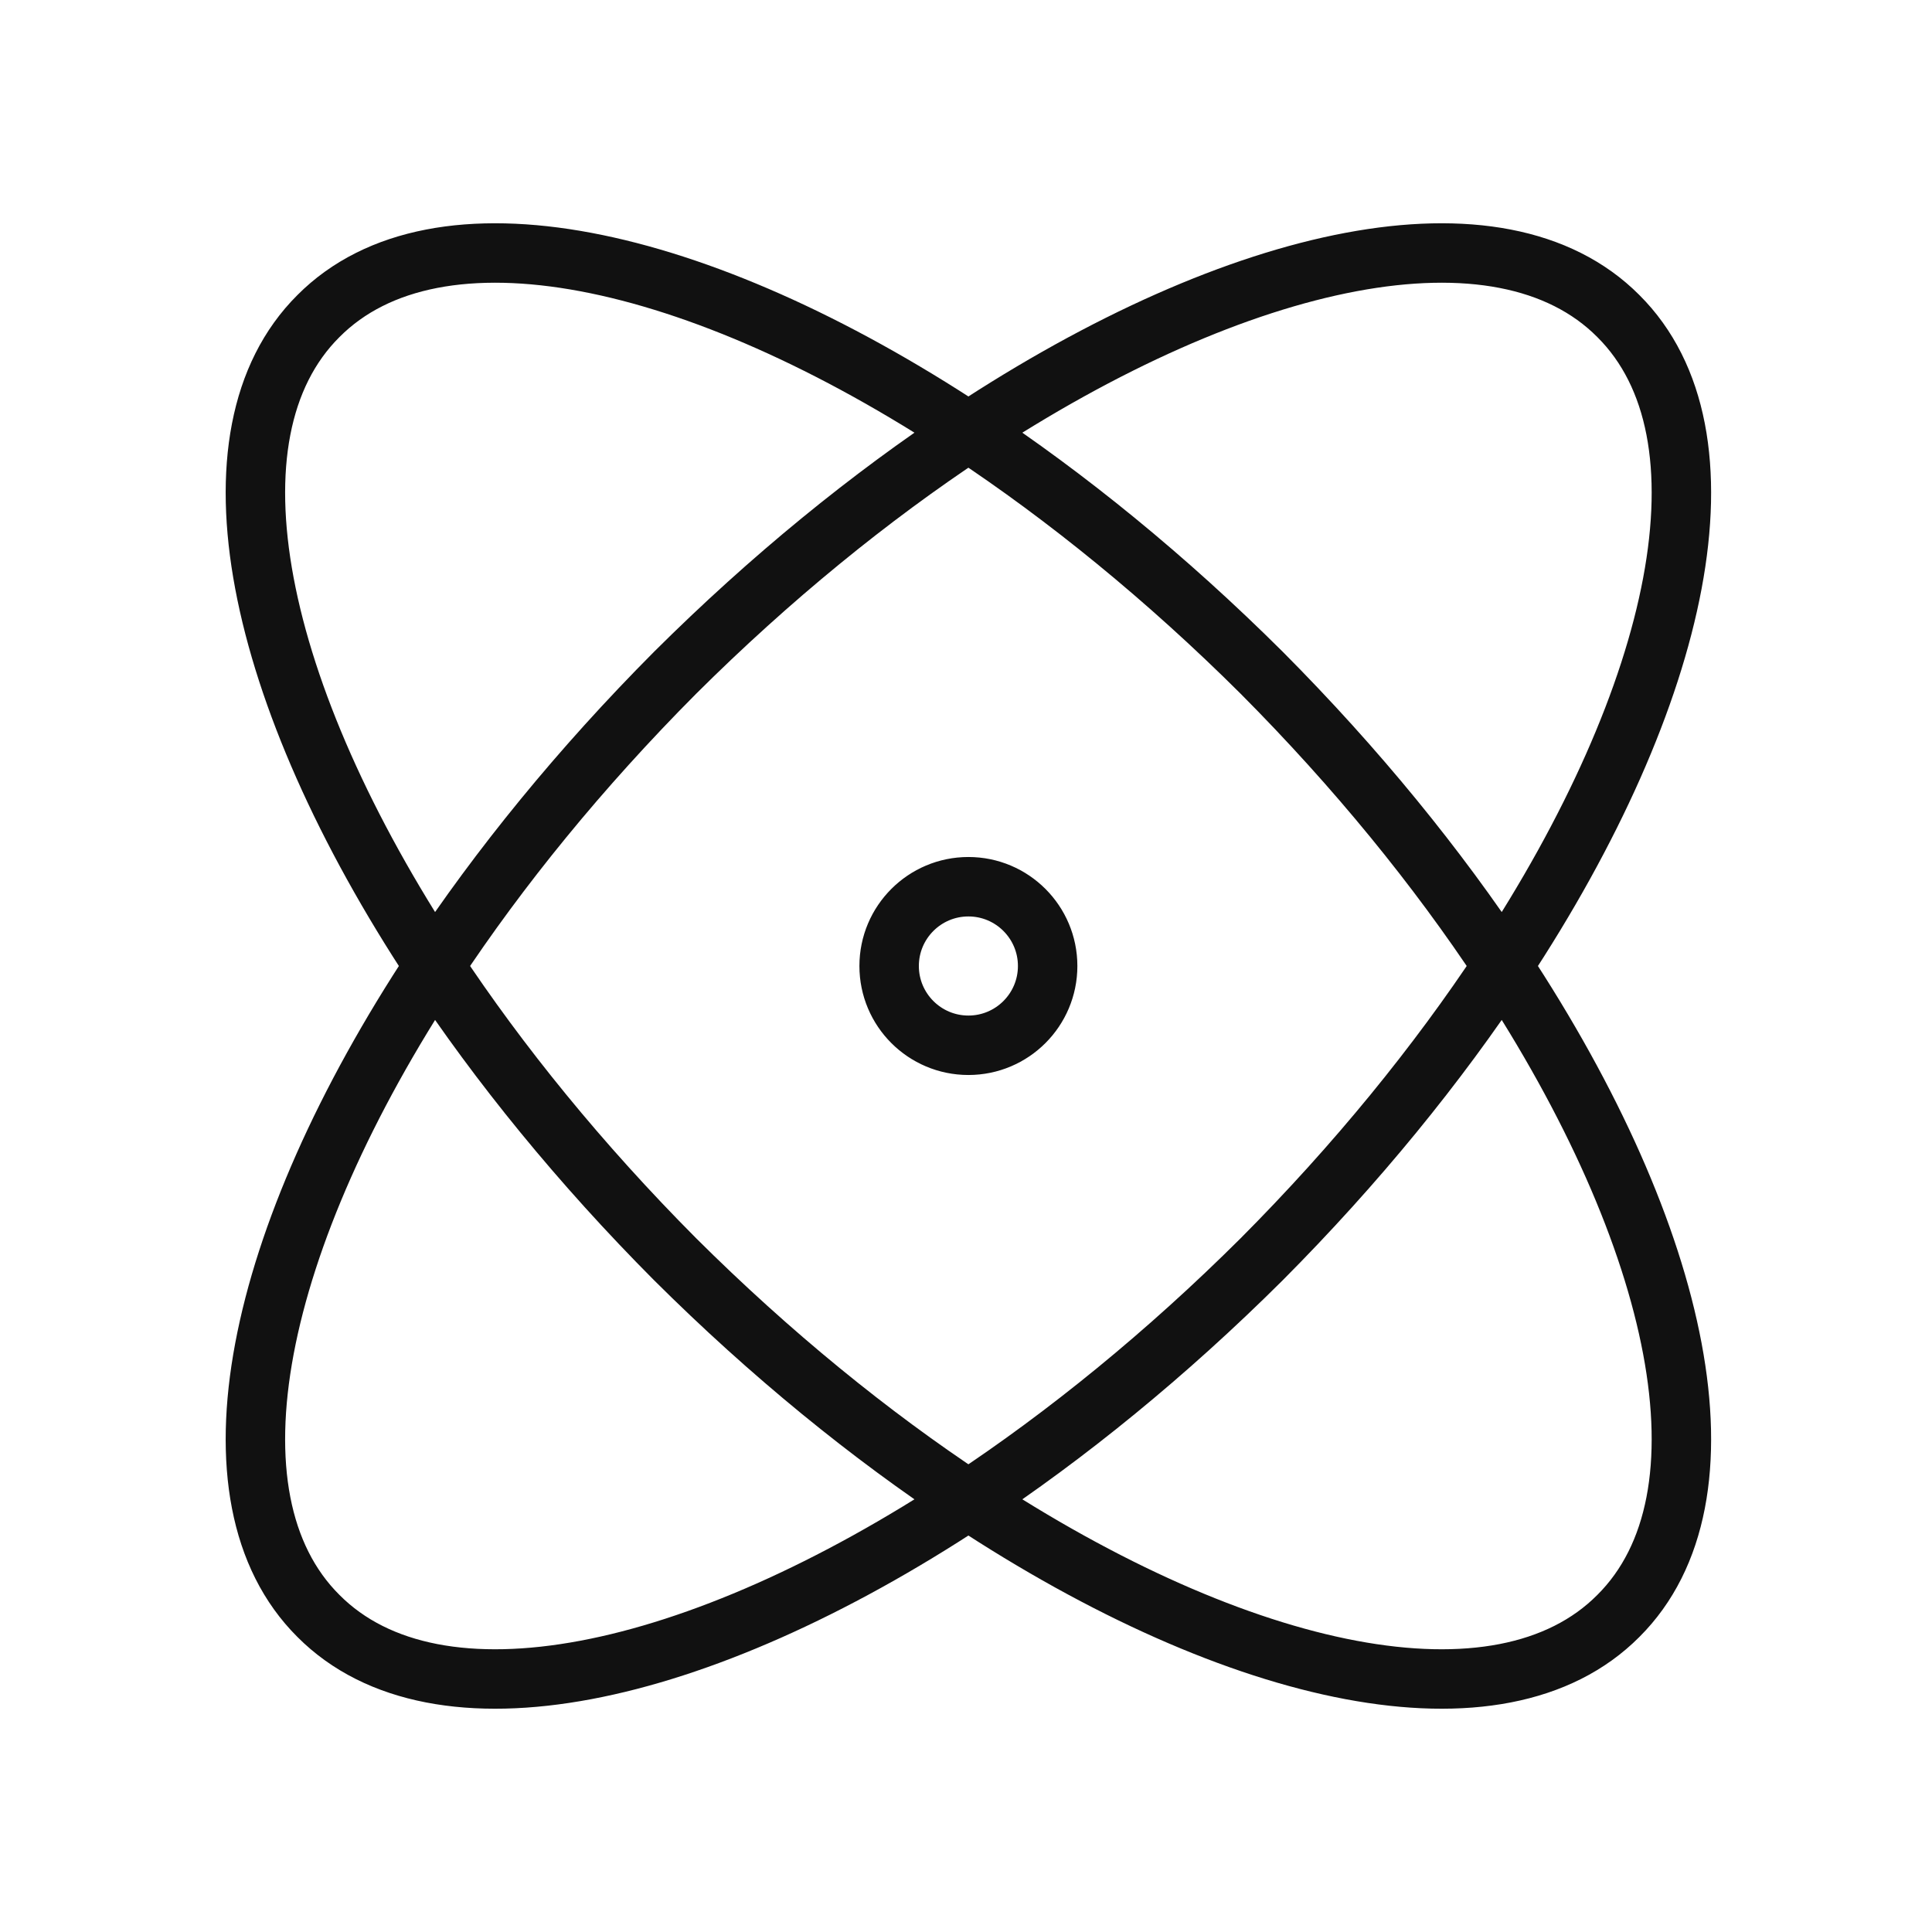 <svg width="65" height="65" viewBox="0 0 65 65" fill="none" xmlns="http://www.w3.org/2000/svg">
<path d="M32.581 14.532C23.425 8.485 14.693 6.635 10.714 10.633C6.716 14.612 8.566 23.344 14.613 32.5M32.581 14.532C29.279 16.713 25.923 19.439 22.714 22.633C19.52 25.842 16.793 29.198 14.613 32.5M32.581 14.532C41.736 8.485 50.469 6.635 54.447 10.633C58.446 14.612 56.596 23.344 50.549 32.5M32.581 14.532C35.882 16.713 39.239 19.439 42.447 22.633C45.642 25.842 48.368 29.198 50.549 32.5M14.613 32.5C16.793 35.801 19.52 39.158 22.714 42.367C25.923 45.561 29.279 48.287 32.581 50.468M14.613 32.5C8.566 41.656 6.716 50.388 10.714 54.367C14.693 58.365 23.425 56.515 32.581 50.468M32.581 50.468C35.882 48.287 39.239 45.561 42.447 42.367C45.642 39.158 48.368 35.801 50.549 32.5M32.581 50.468C41.736 56.515 50.469 58.365 54.447 54.367C58.446 50.388 56.596 41.656 50.549 32.5M35.247 32.5C35.247 33.973 34.053 35.167 32.581 35.167C31.108 35.167 29.914 33.973 29.914 32.5C29.914 31.027 31.108 29.833 32.581 29.833C34.053 29.833 35.247 31.027 35.247 32.5Z" stroke="#111111" stroke-width="2" stroke-linecap="round" stroke-linejoin="round"/>
</svg>
